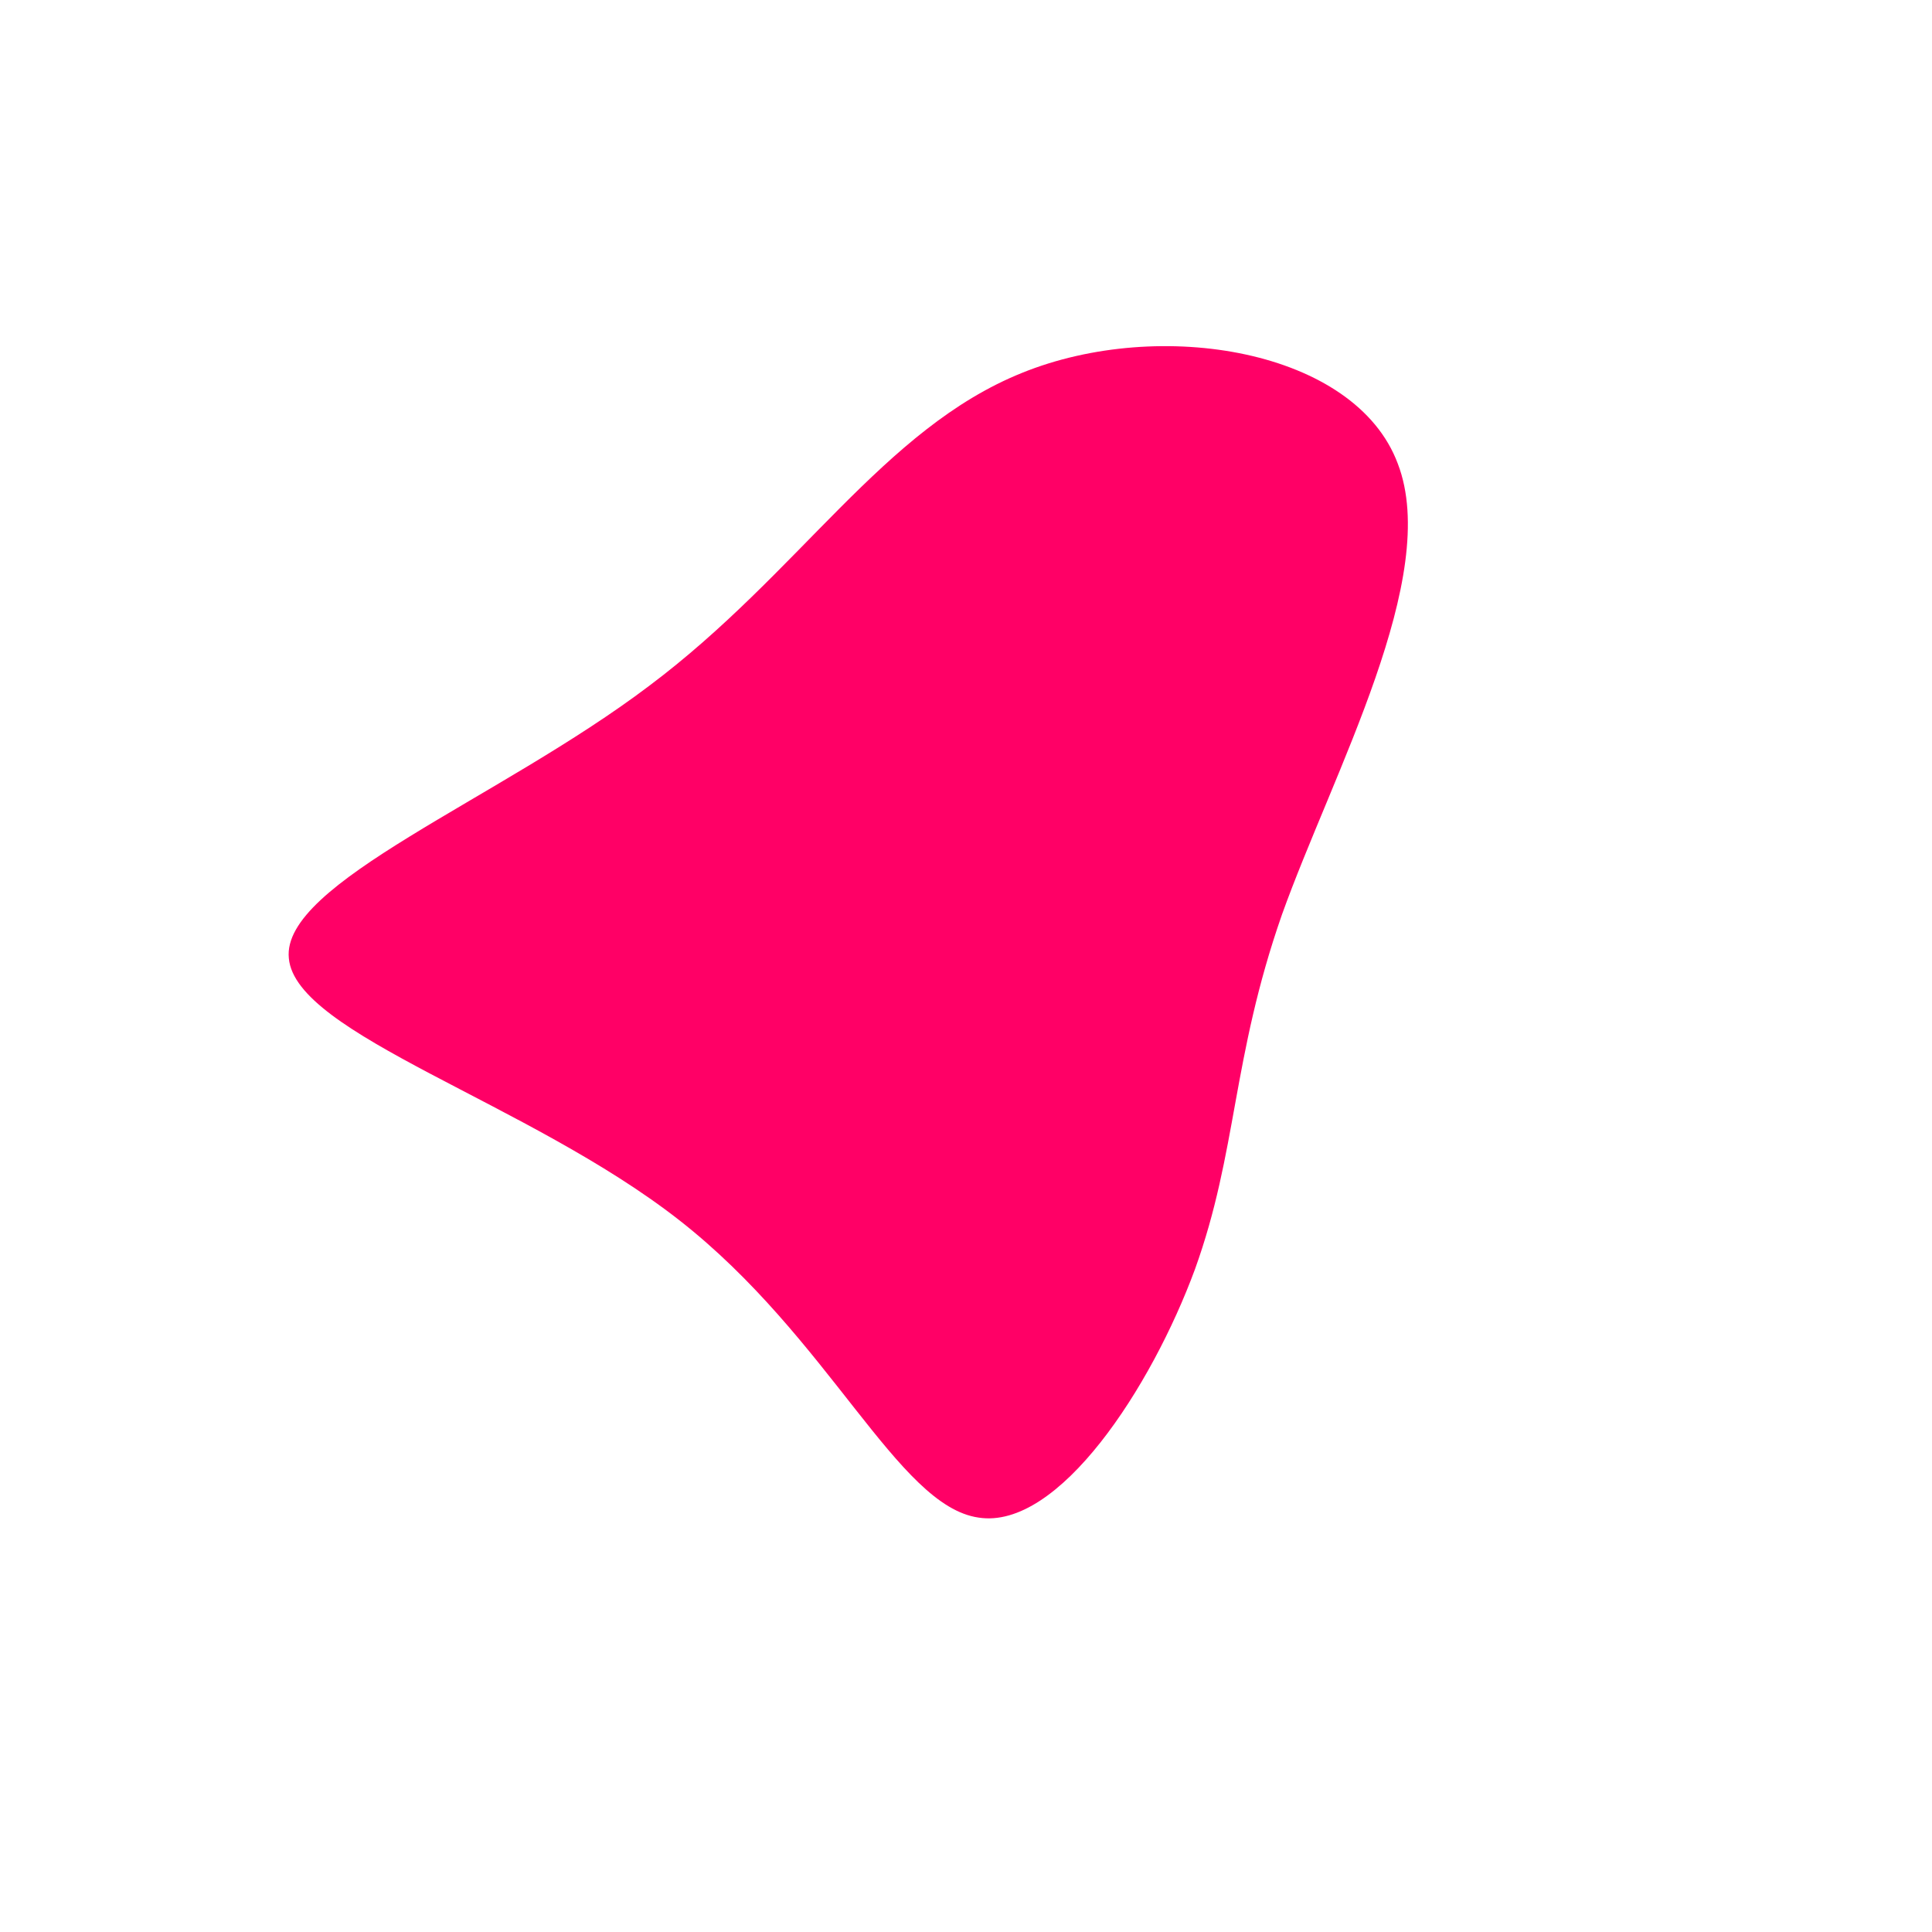 <?xml version="1.0" standalone="no"?>
<svg viewBox="0 0 200 200" xmlns="http://www.w3.org/2000/svg">
  <path fill="#FF0066" d="M44.7,-52C49.2,-40.3,38,-20.1,32.7,-5.3C27.5,9.6,28.1,19.2,23.7,31.4C19.2,43.6,9.6,58.4,1.3,57.1C-7.1,55.9,-14.1,38.5,-29.7,26.3C-45.3,14.1,-69.4,7.1,-70.1,-0.8C-70.9,-8.6,-48.4,-17.2,-32.8,-29C-17.2,-40.7,-8.6,-55.6,5.8,-61.4C20.1,-67.2,40.3,-63.8,44.7,-52Z" transform="translate(100 100)" />
</svg>
